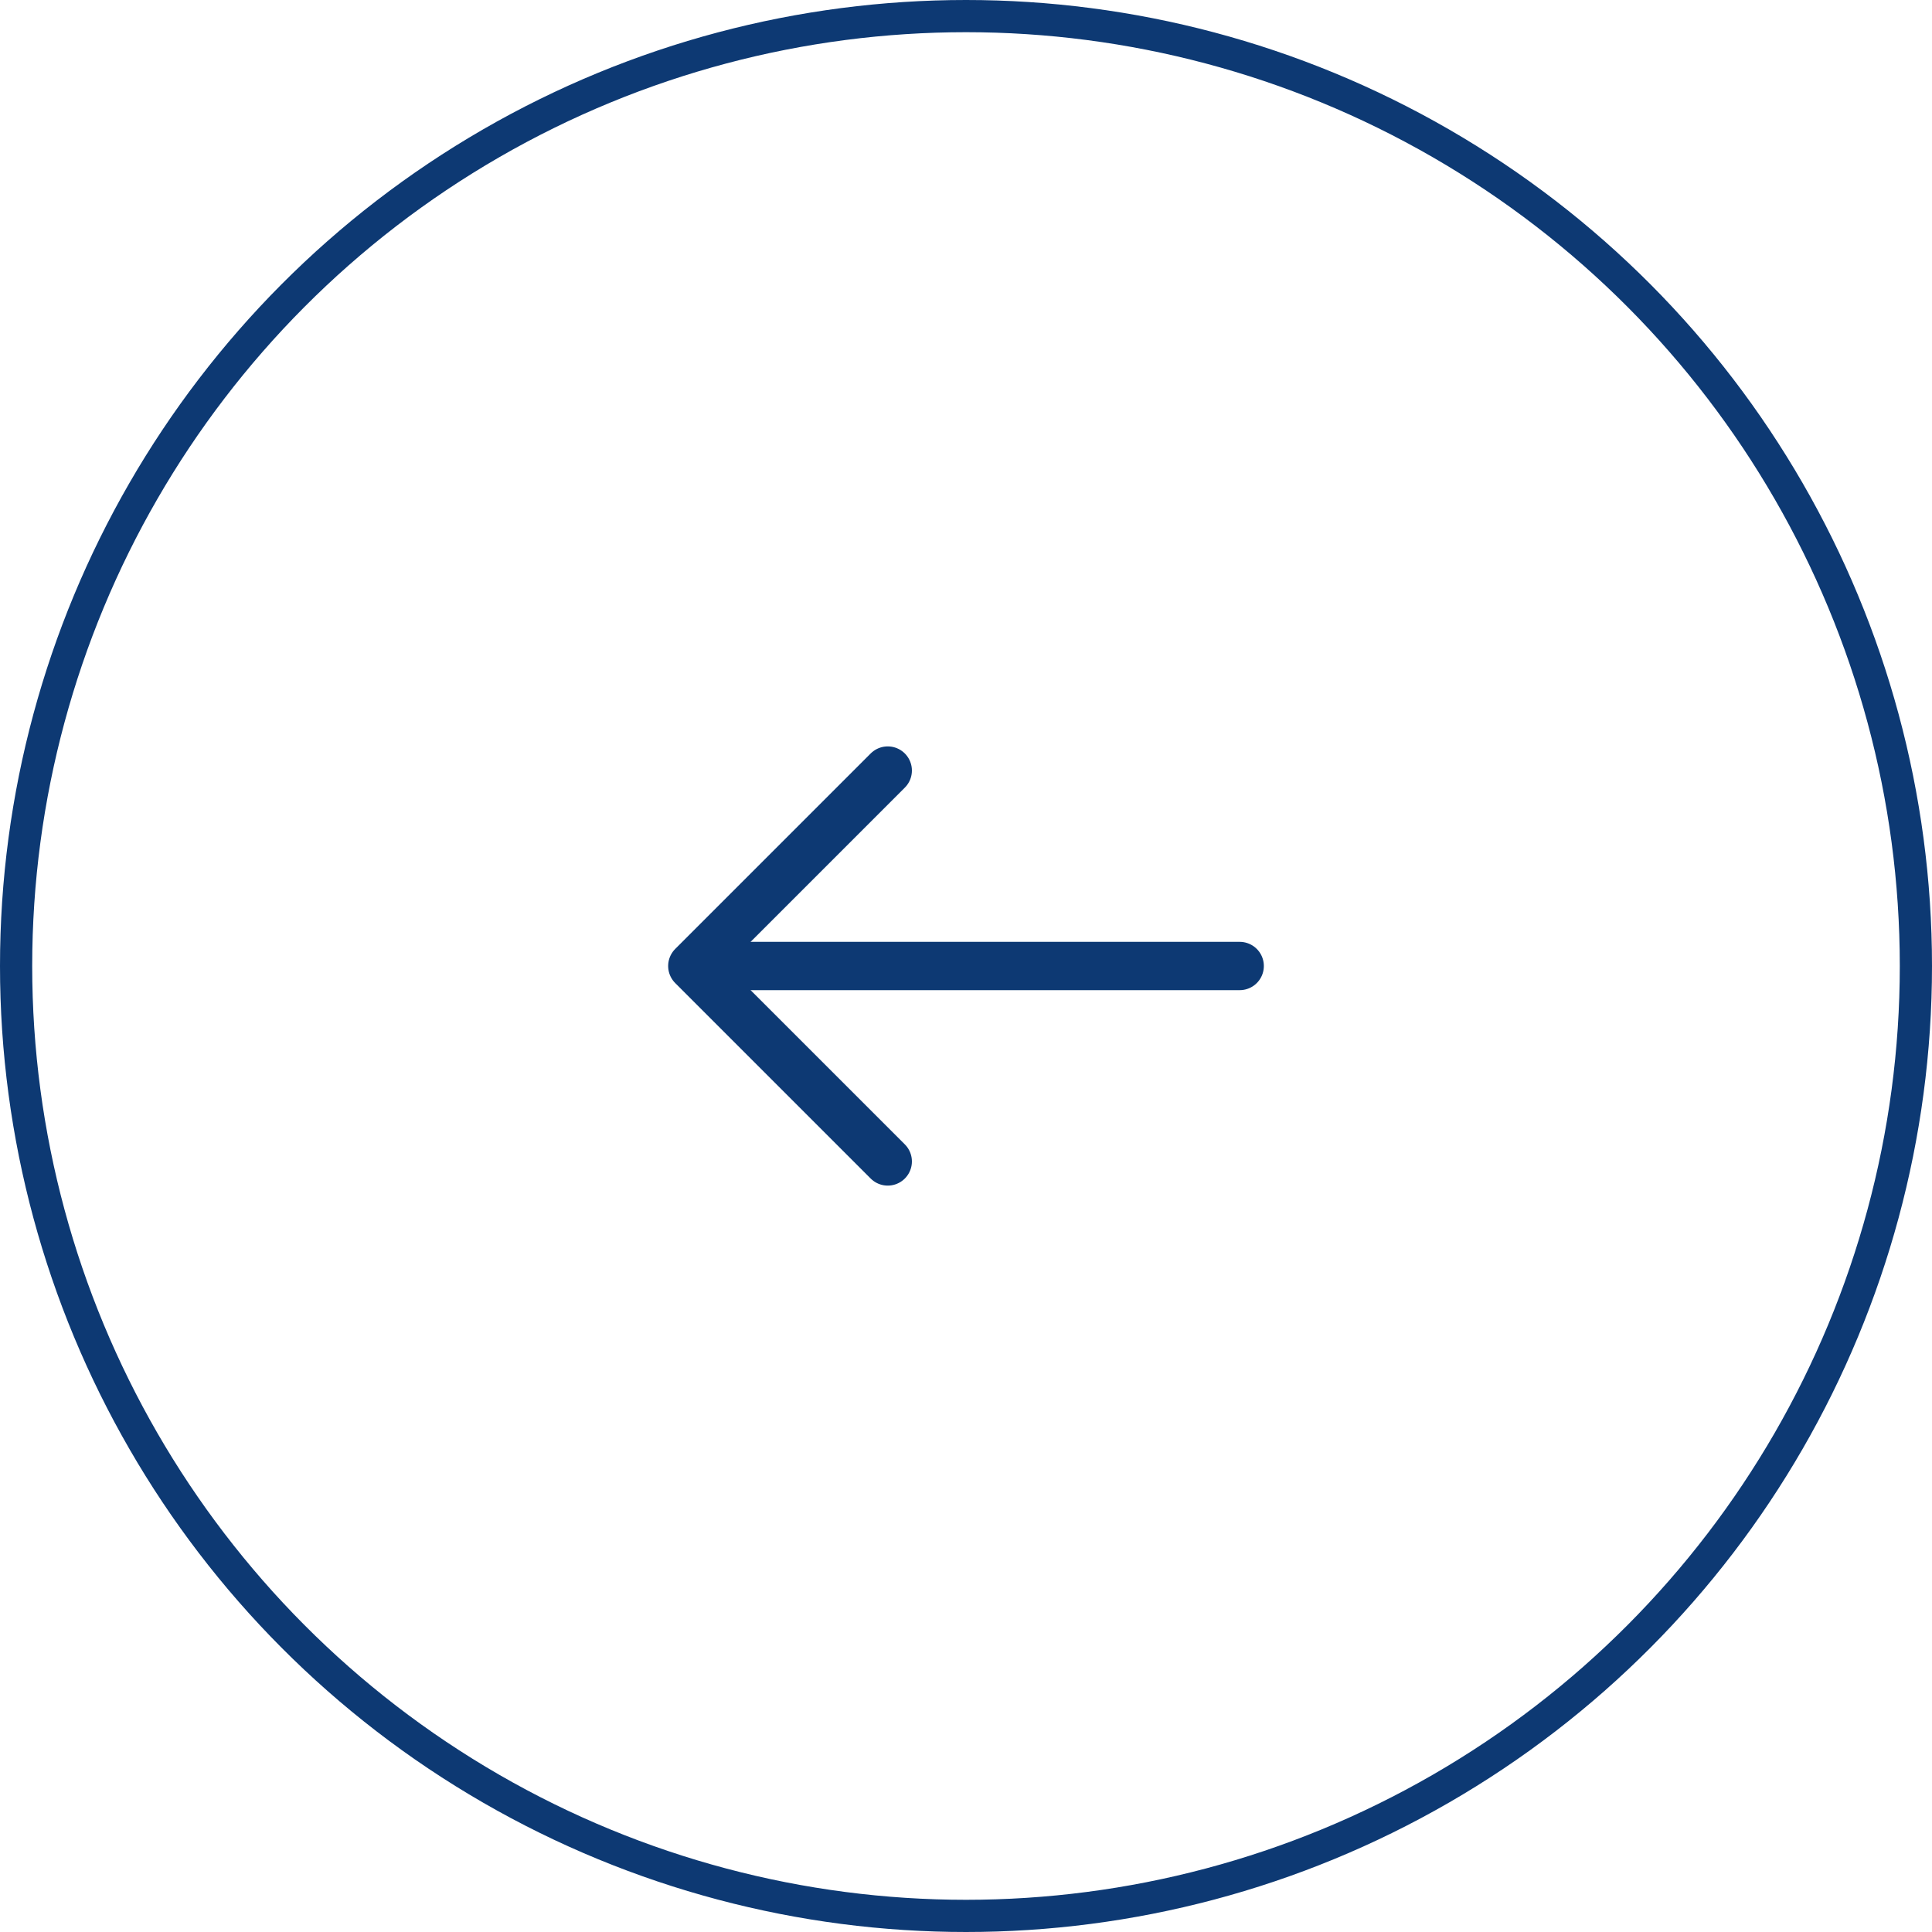 <svg width="60" height="60" viewBox="0 0 60 60" fill="none" xmlns="http://www.w3.org/2000/svg">
<circle cx="30" cy="30" r="29.5" stroke="#0D3973"/>
<path d="M27.57 23.93L21.5 30L27.57 36.07" stroke="#0D3973" stroke-width="1.5" stroke-miterlimit="10" stroke-linecap="round" stroke-linejoin="round"/>
<path d="M38.5 30H21.67" stroke="#0D3973" stroke-width="1.5" stroke-miterlimit="10" stroke-linecap="round" stroke-linejoin="round"/>
</svg>
